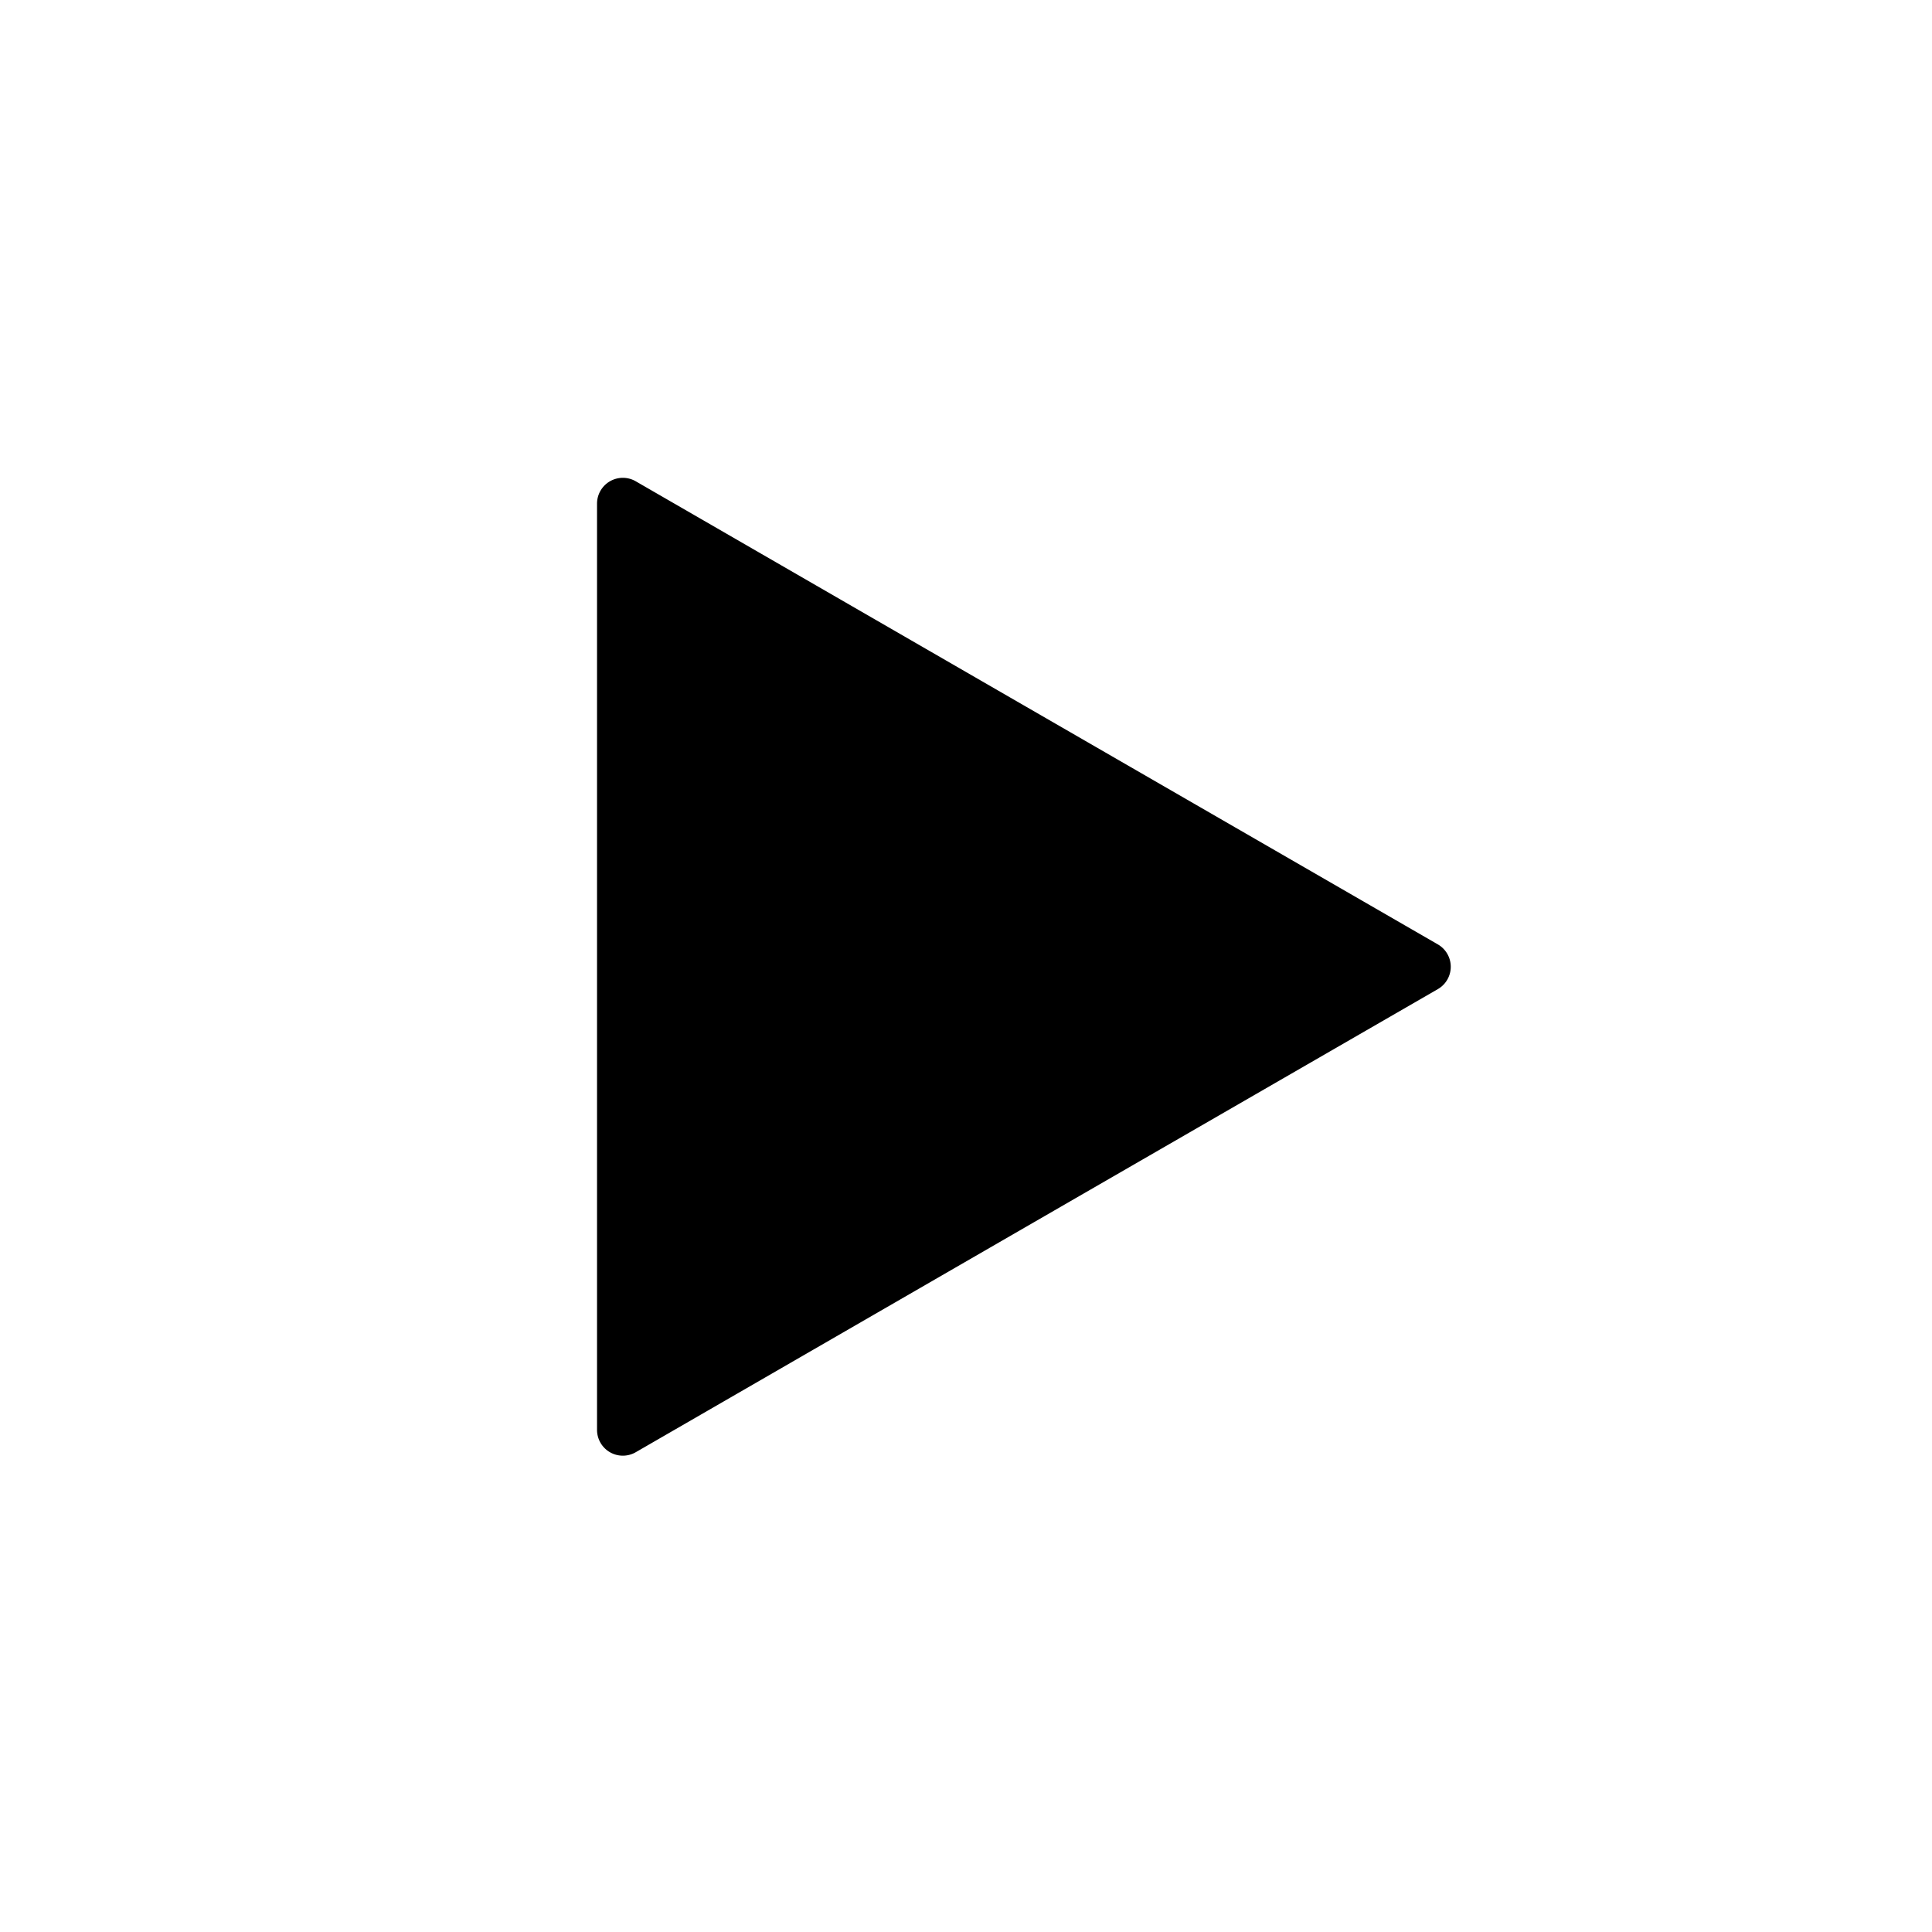 <?xml version="1.0" encoding="UTF-8" standalone="no"?>
<!-- Created with Inkscape (http://www.inkscape.org/) -->

<svg
   width="32"
   height="32"
   viewBox="0 0 8.467 8.467"
   version="1.1"
   id="svg5"
   inkscape:version="1.1.2 (0a00cf5339, 2022-02-04)"
   sodipodi:docname="play_icon.svg"
   xmlns:inkscape="http://www.inkscape.org/namespaces/inkscape"
   xmlns:sodipodi="http://sodipodi.sourceforge.net/DTD/sodipodi-0.dtd"
   xmlns="http://www.w3.org/2000/svg"
   xmlns:svg="http://www.w3.org/2000/svg">
  <sodipodi:namedview
     id="namedview7"
     pagecolor="#ffffff"
     bordercolor="#666666"
     borderopacity="1.0"
     inkscape:pageshadow="2"
     inkscape:pageopacity="0.0"
     inkscape:pagecheckerboard="0"
     inkscape:document-units="mm"
     showgrid="false"
     inkscape:zoom="19.164498"
     inkscape:cx="9.9663452"
     inkscape:cy="14.114641"
     inkscape:window-width="1920"
     inkscape:window-height="1008"
     inkscape:window-x="0"
     inkscape:window-y="0"
     inkscape:window-maximized="1"
     inkscape:current-layer="g5824"
     units="px" />
  <defs
     id="defs2">
    <inkscape:path-effect
       effect="fillet_chamfer"
       id="path-effect18955"
       is_visible="true"
       lpeversion="1"
       satellites_param="F,0,0,1,0,0.397,0,1 @ F,0,0,1,0,0.397,0,1 @ F,0,0,1,0,0.397,0,1 @ F,0,0,1,0,0.397,0,1 @ F,0,0,1,0,0.397,0,1 @ F,0,0,1,0,0.397,0,1"
       unit="px"
       method="auto"
       mode="F"
       radius="1.5"
       chamfer_steps="1"
       flexible="false"
       use_knot_distance="true"
       apply_no_radius="true"
       apply_with_radius="true"
       only_selected="false"
       hide_knots="false" />
    <inkscape:path-effect
       effect="fillet_chamfer"
       id="path-effect10143"
       is_visible="true"
       lpeversion="1"
       satellites_param="F,0,0,1,0,0.529,0,1 @ F,0,0,1,0,0.529,0,1 @ F,0,0,1,0,0.529,0,1 @ F,0,0,1,0,0.529,0,1 @ F,0,0,1,0,0.529,0,1 @ F,0,0,1,0,0.529,0,1 @ F,0,0,1,0,0.529,0,1 @ F,0,0,1,0,0.529,0,1"
       unit="px"
       method="auto"
       mode="F"
       radius="2"
       chamfer_steps="1"
       flexible="false"
       use_knot_distance="true"
       apply_no_radius="true"
       apply_with_radius="true"
       only_selected="false"
       hide_knots="false" />
    <inkscape:path-effect
       effect="fillet_chamfer"
       id="path-effect8908"
       is_visible="true"
       lpeversion="1"
       satellites_param="F,0,0,1,0,0.265,0,1 @ F,0,0,1,0,0.265,0,1 @ F,0,0,1,0,0.265,0,1 @ F,0,0,1,0,0.265,0,1 @ F,0,0,1,0,0.265,0,1 @ F,0,0,1,0,0.265,0,1 @ F,0,0,1,0,0.265,0,1 @ F,0,0,1,0,0.265,0,1 @ F,0,0,1,0,0.265,0,1 @ F,0,0,1,0,0.265,0,1 @ F,0,0,1,0,0.265,0,1 @ F,0,0,1,0,0.265,0,1 @ F,0,0,1,0,0.265,0,1"
       unit="px"
       method="auto"
       mode="F"
       radius="1"
       chamfer_steps="1"
       flexible="false"
       use_knot_distance="true"
       apply_no_radius="true"
       apply_with_radius="true"
       only_selected="false"
       hide_knots="false" />
    <inkscape:path-effect
       effect="powermask"
       id="path-effect5692"
       is_visible="true"
       lpeversion="1"
       uri="#mask-powermask-path-effect5692"
       invert="false"
       hide_mask="false"
       background="true"
       background_color="#ffffffff" />
    <filter
       id="mask-powermask-path-effect5285_inverse"
       inkscape:label="filtermask-powermask-path-effect5285"
       style="color-interpolation-filters:sRGB"
       height="100"
       width="100"
       x="-50"
       y="-50">
      <feColorMatrix
         id="mask-powermask-path-effect5285_primitive1"
         values="1"
         type="saturate"
         result="fbSourceGraphic" />
      <feColorMatrix
         id="mask-powermask-path-effect5285_primitive2"
         values="-1 0 0 0 1 0 -1 0 0 1 0 0 -1 0 1 0 0 0 1 0 "
         in="fbSourceGraphic" />
    </filter>
    <filter
       id="mask-powermask-path-effect5298_inverse"
       inkscape:label="filtermask-powermask-path-effect5298"
       style="color-interpolation-filters:sRGB"
       height="100"
       width="100"
       x="-50"
       y="-50">
      <feColorMatrix
         id="mask-powermask-path-effect5298_primitive1"
         values="1"
         type="saturate"
         result="fbSourceGraphic" />
      <feColorMatrix
         id="mask-powermask-path-effect5298_primitive2"
         values="-1 0 0 0 1 0 -1 0 0 1 0 0 -1 0 1 0 0 0 1 0 "
         in="fbSourceGraphic" />
    </filter>
    <filter
       id="mask-powermask-path-effect5326_inverse"
       inkscape:label="filtermask-powermask-path-effect5326"
       style="color-interpolation-filters:sRGB"
       height="100"
       width="100"
       x="-50"
       y="-50">
      <feColorMatrix
         id="mask-powermask-path-effect5326_primitive1"
         values="1"
         type="saturate"
         result="fbSourceGraphic" />
      <feColorMatrix
         id="mask-powermask-path-effect5326_primitive2"
         values="-1 0 0 0 1 0 -1 0 0 1 0 0 -1 0 1 0 0 0 1 0 "
         in="fbSourceGraphic" />
    </filter>
    <filter
       id="mask-powermask-path-effect5536_inverse"
       inkscape:label="filtermask-powermask-path-effect5536"
       style="color-interpolation-filters:sRGB"
       height="100"
       width="100"
       x="-50"
       y="-50">
      <feColorMatrix
         id="mask-powermask-path-effect5536_primitive1"
         values="1"
         type="saturate"
         result="fbSourceGraphic" />
      <feColorMatrix
         id="mask-powermask-path-effect5536_primitive2"
         values="-1 0 0 0 1 0 -1 0 0 1 0 0 -1 0 1 0 0 0 1 0 "
         in="fbSourceGraphic" />
    </filter>
    <mask
       maskUnits="userSpaceOnUse"
       id="mask-powermask-path-effect5692">
      <path
         id="mask-powermask-path-effect5692_box"
         style="fill:#ffffff;fill-opacity:1"
         d="M 0.874,2.482 H 7.593 V 8.272 H 0.874 Z" />
      <path
         id="rect5690"
         d="M 3.364,5.202 H 5.102 V 7.33 H 3.364 Z"
         style="opacity:1;fill:#000000;stroke:none;stroke-width:0.463;stroke-linecap:round;stroke-linejoin:round;stroke-miterlimit:4;stroke-dasharray:none;stroke-opacity:1" />
    </mask>
    <filter
       id="mask-powermask-path-effect5692_inverse"
       inkscape:label="filtermask-powermask-path-effect5692"
       style="color-interpolation-filters:sRGB"
       height="100"
       width="100"
       x="-50"
       y="-50">
      <feColorMatrix
         id="mask-powermask-path-effect5692_primitive1"
         values="1"
         type="saturate"
         result="fbSourceGraphic" />
      <feColorMatrix
         id="mask-powermask-path-effect5692_primitive2"
         values="-1 0 0 0 1 0 -1 0 0 1 0 0 -1 0 1 0 0 0 1 0 "
         in="fbSourceGraphic" />
    </filter>
    <filter
       id="mask-powermask-path-effect3150_inverse"
       inkscape:label="filtermask-powermask-path-effect3150"
       style="color-interpolation-filters:sRGB"
       height="100"
       width="100"
       x="-50"
       y="-50">
      <feColorMatrix
         id="mask-powermask-path-effect3150_primitive1"
         values="1"
         type="saturate"
         result="fbSourceGraphic" />
      <feColorMatrix
         id="mask-powermask-path-effect3150_primitive2"
         values="-1 0 0 0 1 0 -1 0 0 1 0 0 -1 0 1 0 0 0 1 0 "
         in="fbSourceGraphic" />
    </filter>
    <filter
       id="mask-powermask-path-effect5295_inverse"
       inkscape:label="filtermask-powermask-path-effect5295"
       style="color-interpolation-filters:sRGB"
       height="100"
       width="100"
       x="-50"
       y="-50">
      <feColorMatrix
         id="mask-powermask-path-effect5295_primitive1"
         values="1"
         type="saturate"
         result="fbSourceGraphic" />
      <feColorMatrix
         id="mask-powermask-path-effect5295_primitive2"
         values="-1 0 0 0 1 0 -1 0 0 1 0 0 -1 0 1 0 0 0 1 0 "
         in="fbSourceGraphic" />
    </filter>
    <filter
       id="mask-powermask-path-effect6249_inverse"
       inkscape:label="filtermask-powermask-path-effect6249"
       style="color-interpolation-filters:sRGB"
       height="100"
       width="100"
       x="-50"
       y="-50">
      <feColorMatrix
         id="mask-powermask-path-effect6249_primitive1"
         values="1"
         type="saturate"
         result="fbSourceGraphic" />
      <feColorMatrix
         id="mask-powermask-path-effect6249_primitive2"
         values="-1 0 0 0 1 0 -1 0 0 1 0 0 -1 0 1 0 0 0 1 0 "
         in="fbSourceGraphic" />
    </filter>
    <filter
       id="mask-powermask-path-effect6254_inverse"
       inkscape:label="filtermask-powermask-path-effect6254"
       style="color-interpolation-filters:sRGB"
       height="100"
       width="100"
       x="-50"
       y="-50">
      <feColorMatrix
         id="mask-powermask-path-effect6254_primitive1"
         values="1"
         type="saturate"
         result="fbSourceGraphic" />
      <feColorMatrix
         id="mask-powermask-path-effect6254_primitive2"
         values="-1 0 0 0 1 0 -1 0 0 1 0 0 -1 0 1 0 0 0 1 0 "
         in="fbSourceGraphic" />
    </filter>
    <filter
       id="mask-powermask-path-effect6346_inverse"
       inkscape:label="filtermask-powermask-path-effect6346"
       style="color-interpolation-filters:sRGB"
       height="100"
       width="100"
       x="-50"
       y="-50">
      <feColorMatrix
         id="mask-powermask-path-effect6346_primitive1"
         values="1"
         type="saturate"
         result="fbSourceGraphic" />
      <feColorMatrix
         id="mask-powermask-path-effect6346_primitive2"
         values="-1 0 0 0 1 0 -1 0 0 1 0 0 -1 0 1 0 0 0 1 0 "
         in="fbSourceGraphic" />
    </filter>
    <filter
       id="mask-powermask-path-effect6533_inverse"
       inkscape:label="filtermask-powermask-path-effect6533"
       style="color-interpolation-filters:sRGB"
       height="100"
       width="100"
       x="-50"
       y="-50">
      <feColorMatrix
         id="mask-powermask-path-effect6533_primitive1"
         values="1"
         type="saturate"
         result="fbSourceGraphic" />
      <feColorMatrix
         id="mask-powermask-path-effect6533_primitive2"
         values="-1 0 0 0 1 0 -1 0 0 1 0 0 -1 0 1 0 0 0 1 0 "
         in="fbSourceGraphic" />
    </filter>
  </defs>
  <g
     inkscape:label="Layer 1"
     inkscape:groupmode="layer"
     id="layer1">
    <g
       id="g3207"
       transform="translate(0,0.495)">
      <g
         id="g5824"
         transform="translate(-0.369,-0.718)">
        <g
           id="g3027"
           transform="translate(-0.781,0.673)" />
        <path
           sodipodi:type="star"
           style="fill:#000000;stroke-width:1.327;stroke-linecap:round;stroke-linejoin:round"
           id="path15809"
           inkscape:flatsided="false"
           sodipodi:sides="3"
           sodipodi:cx="9.1017551"
           sodipodi:cy="7.5743098"
           sodipodi:r1="5.2017522"
           sodipodi:r2="2.6008761"
           sodipodi:arg1="0"
           sodipodi:arg2="1.0471976"
           inkscape:rounded="0"
           inkscape:randomized="0"
           transform="matrix(0.494,0,0,0.494,-0.226,0.718)"
           inkscape:transform-center-x="-0.64178321"
           d="M 13.96,7.773 10.746,9.628 6.845,11.881 A 0.229,0.229 30 0 1 6.501,11.682 l 0,-3.711 0,-4.505 A 0.229,0.229 150 0 1 6.845,3.268 l 3.214,1.856 3.901,2.252 a 0.229,0.229 90 0 1 0,0.397 z"
           inkscape:path-effect="#path-effect18955" />
      </g>
    </g>
  </g>
</svg>

